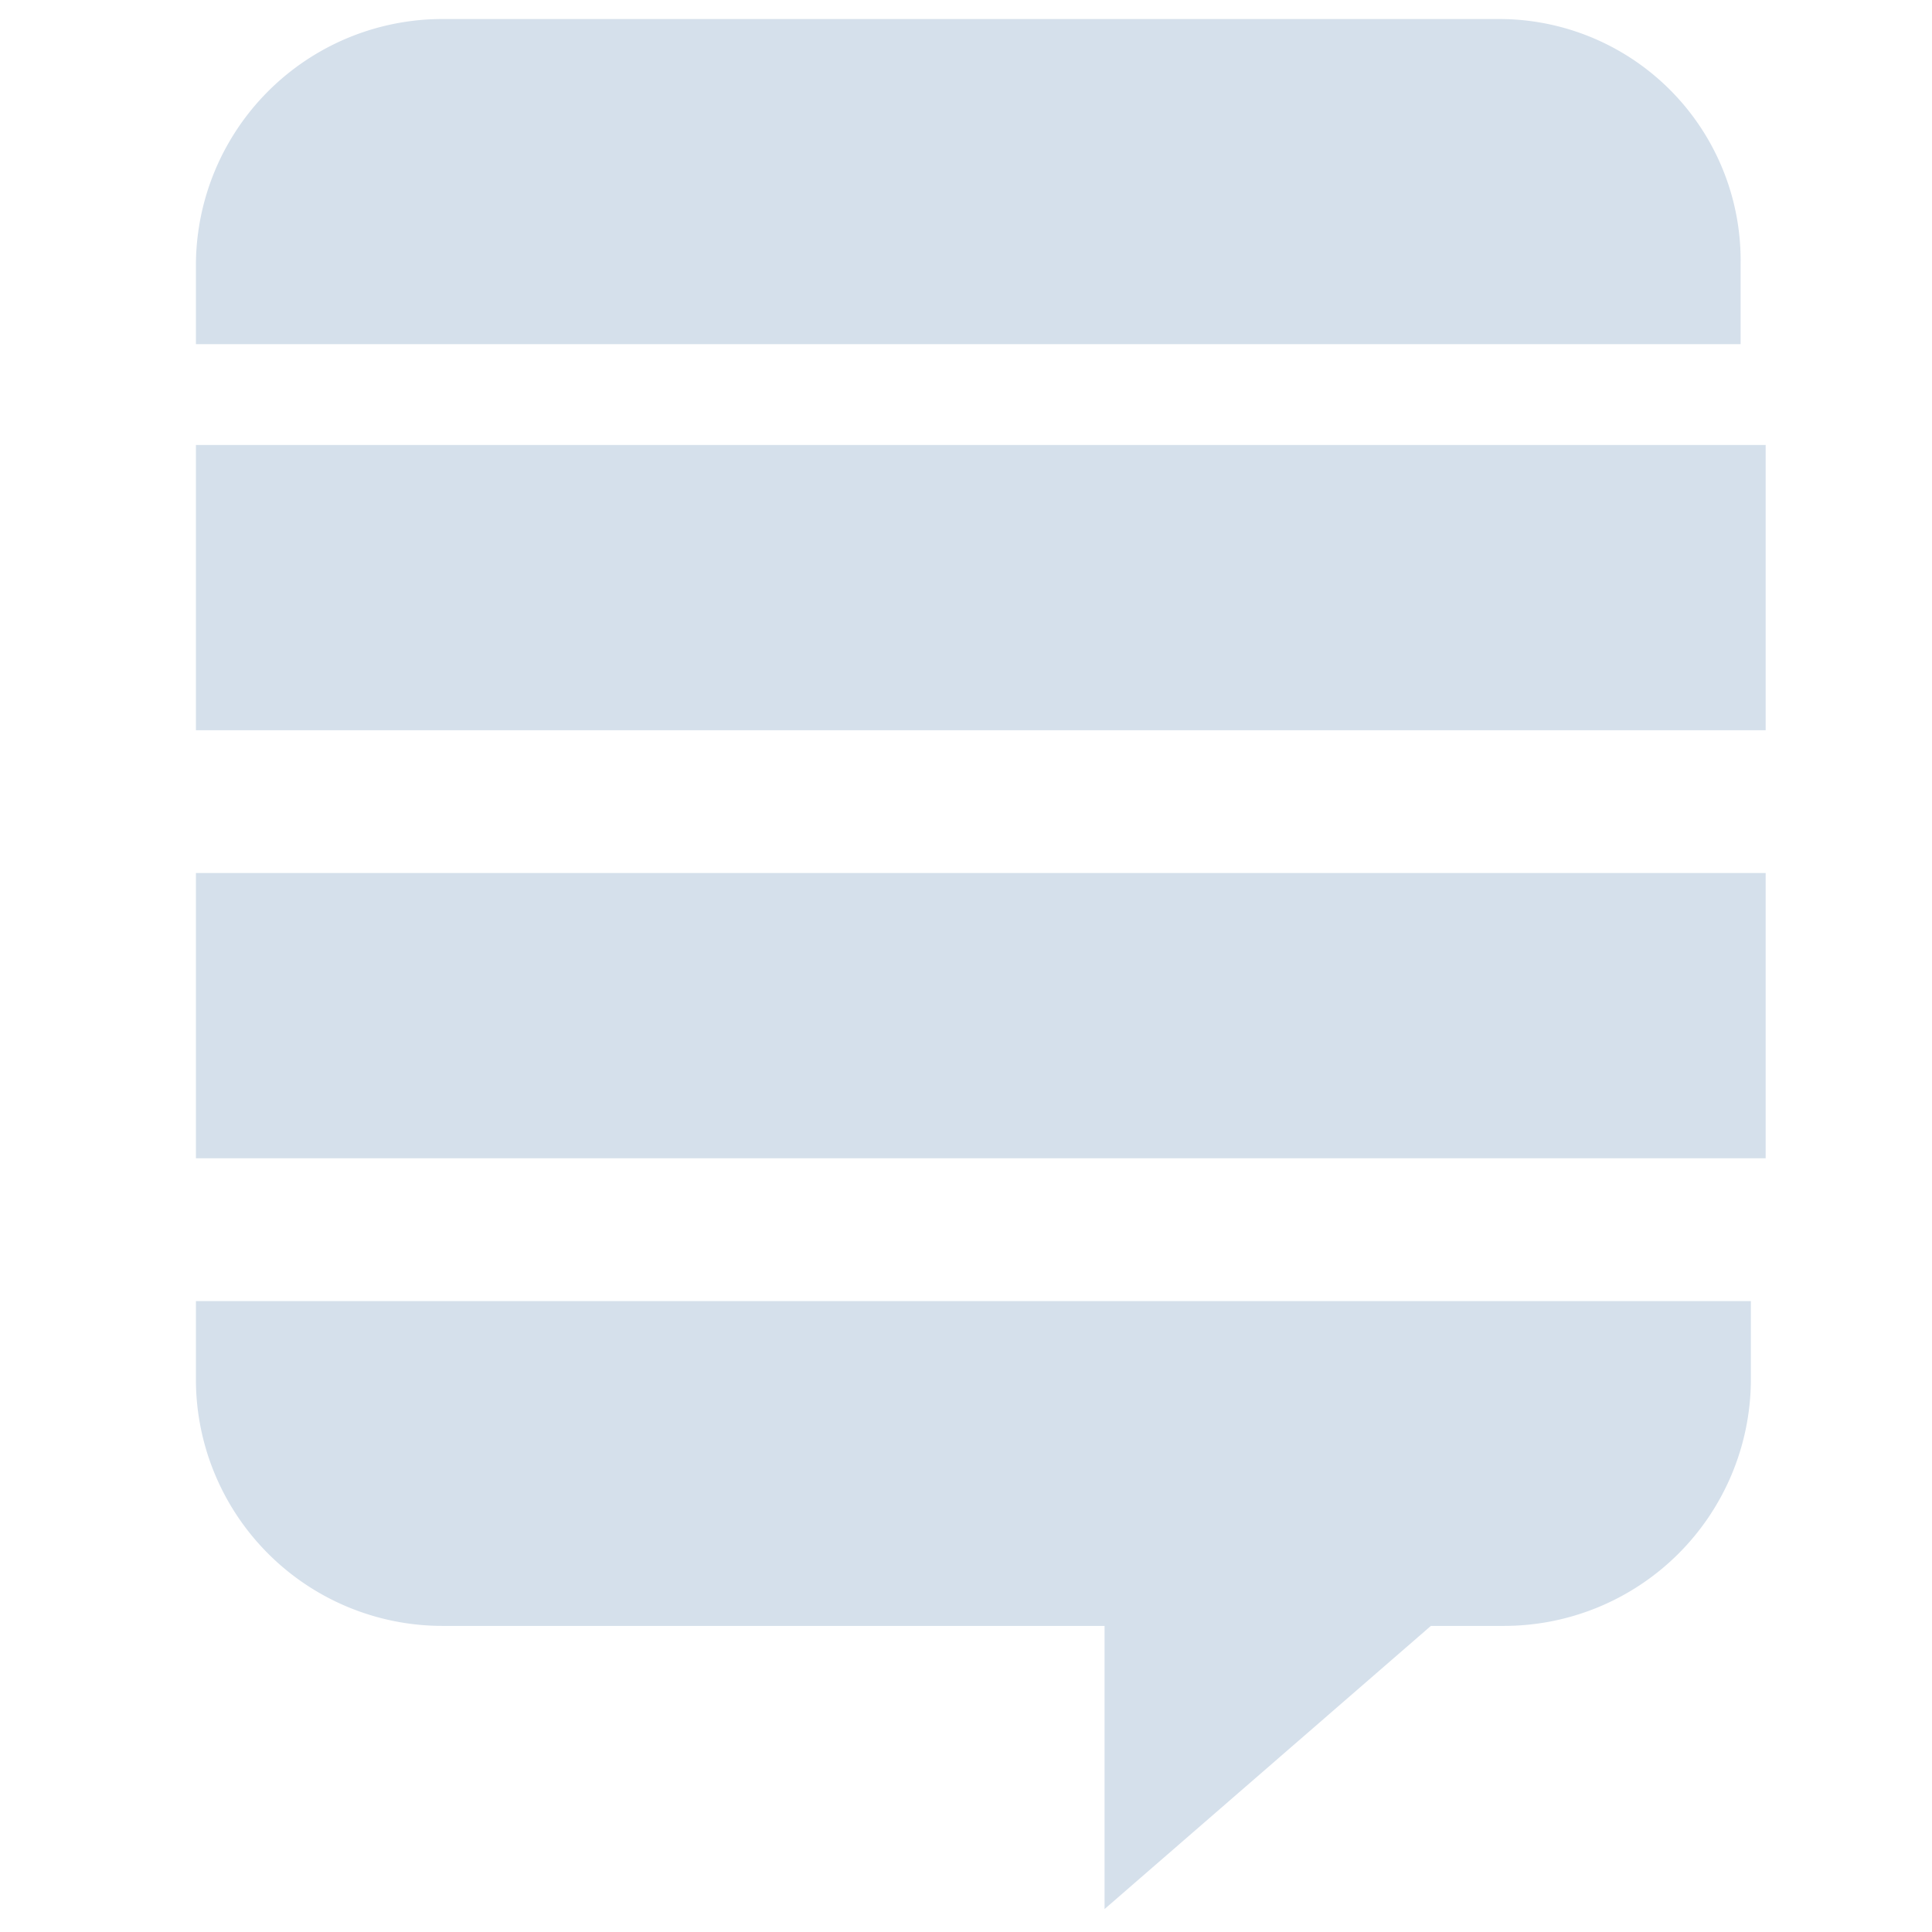 <svg id="Layer_1" data-name="Layer 1" xmlns="http://www.w3.org/2000/svg" viewBox="0 0 64 64">
  <defs>
    <style>
      .cls-1 {
        fill: #d5e0eb;
        fill-rule: evenodd;
      }
    </style>
  </defs>
  <title>Icon</title>
  <path class="cls-1" d="M6.49,43.1H58v2.64a8.18,8.18,0,0,1-8.21,8.12H47.4L36.59,63.24V53.86H14.7a8.17,8.17,0,0,1-8.21-8.12ZM49.66.63a8,8,0,0,1,8,8.13V11.4H6.49V8.76A8.17,8.17,0,0,1,14.7.63ZM6.49,24.19V14.74h52v9.45Zm0,14.18V28.92h52v9.45Z"/>
</svg>
